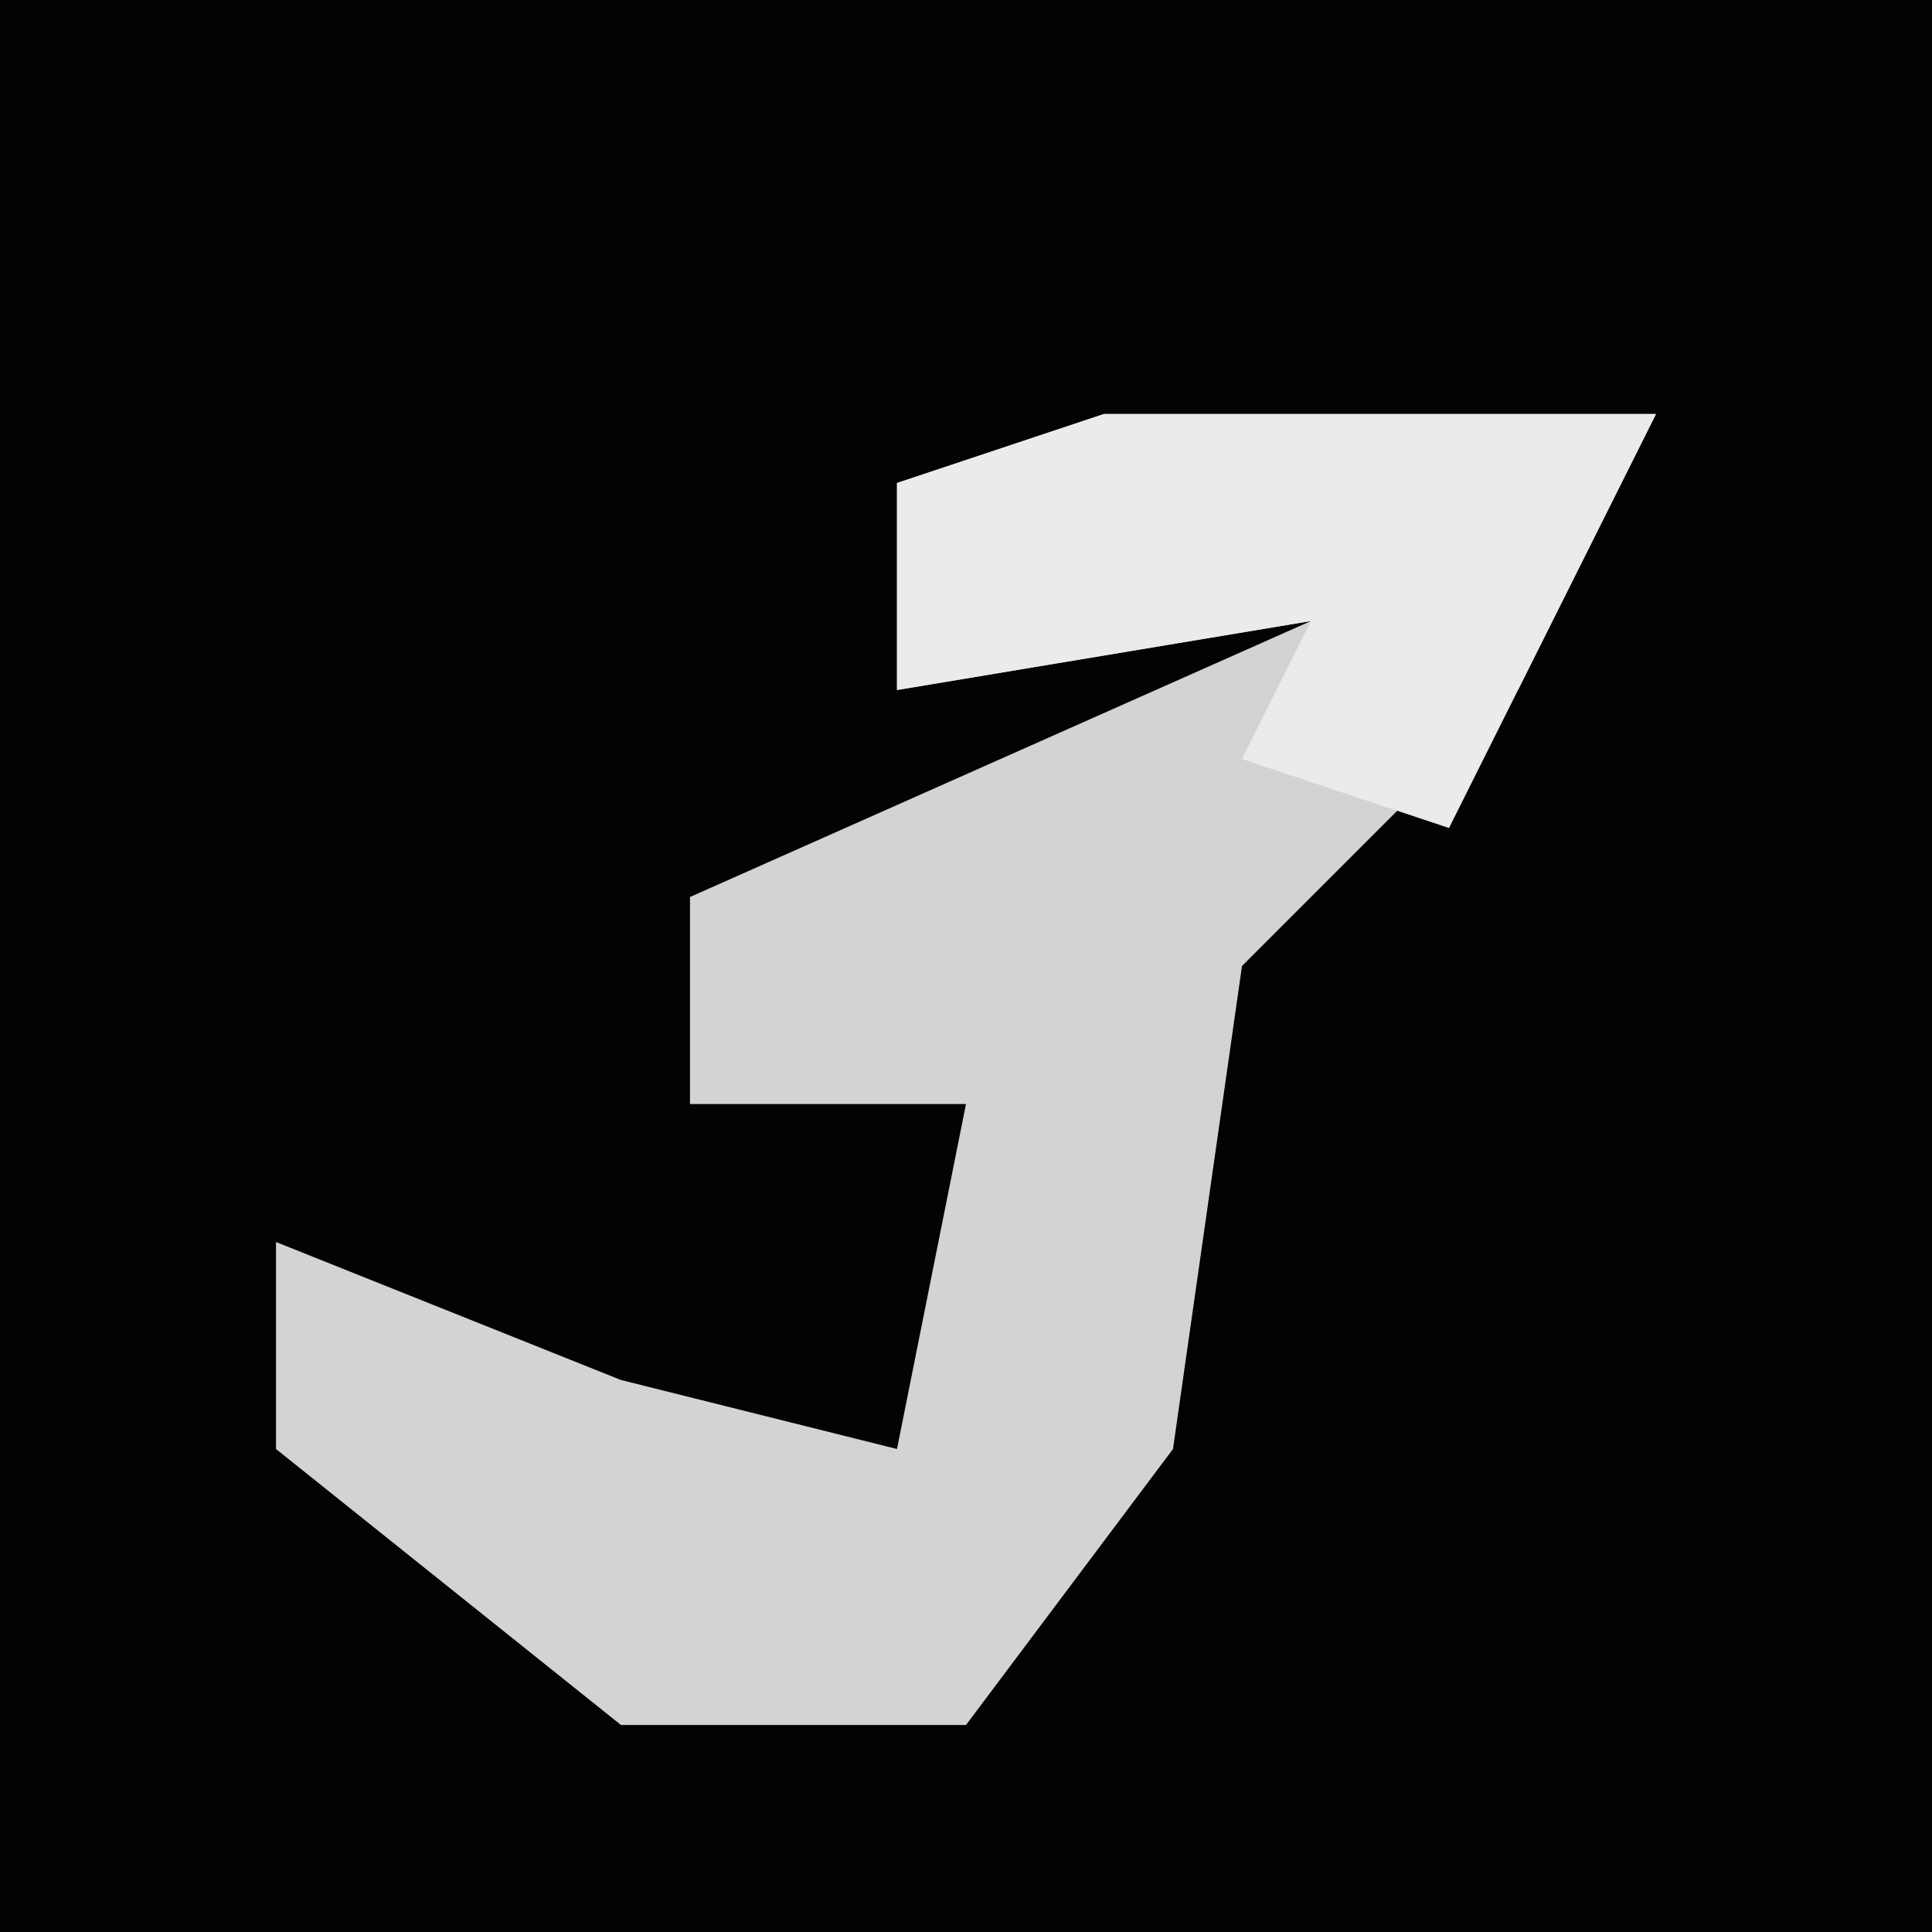 <?xml version="1.0" encoding="UTF-8"?>
<svg version="1.1" xmlns="http://www.w3.org/2000/svg" width="28" height="28">
<path d="M0,0 L28,0 L28,28 L0,28 Z " fill="#030303" transform="translate(0,0)"/>
<path d="M0,0 L8,0 L6,4 L2,8 L1,15 L-2,19 L-7,19 L-12,15 L-12,12 L-7,14 L-3,15 L-2,10 L-6,10 L-6,7 L3,3 L-3,4 L-3,1 Z " fill="#D3D3D3" transform="translate(16,6)"/>
<path d="M0,0 L8,0 L6,4 L5,6 L2,5 L3,3 L-3,4 L-3,1 Z " fill="#EBEBEB" transform="translate(16,6)"/>
</svg>
